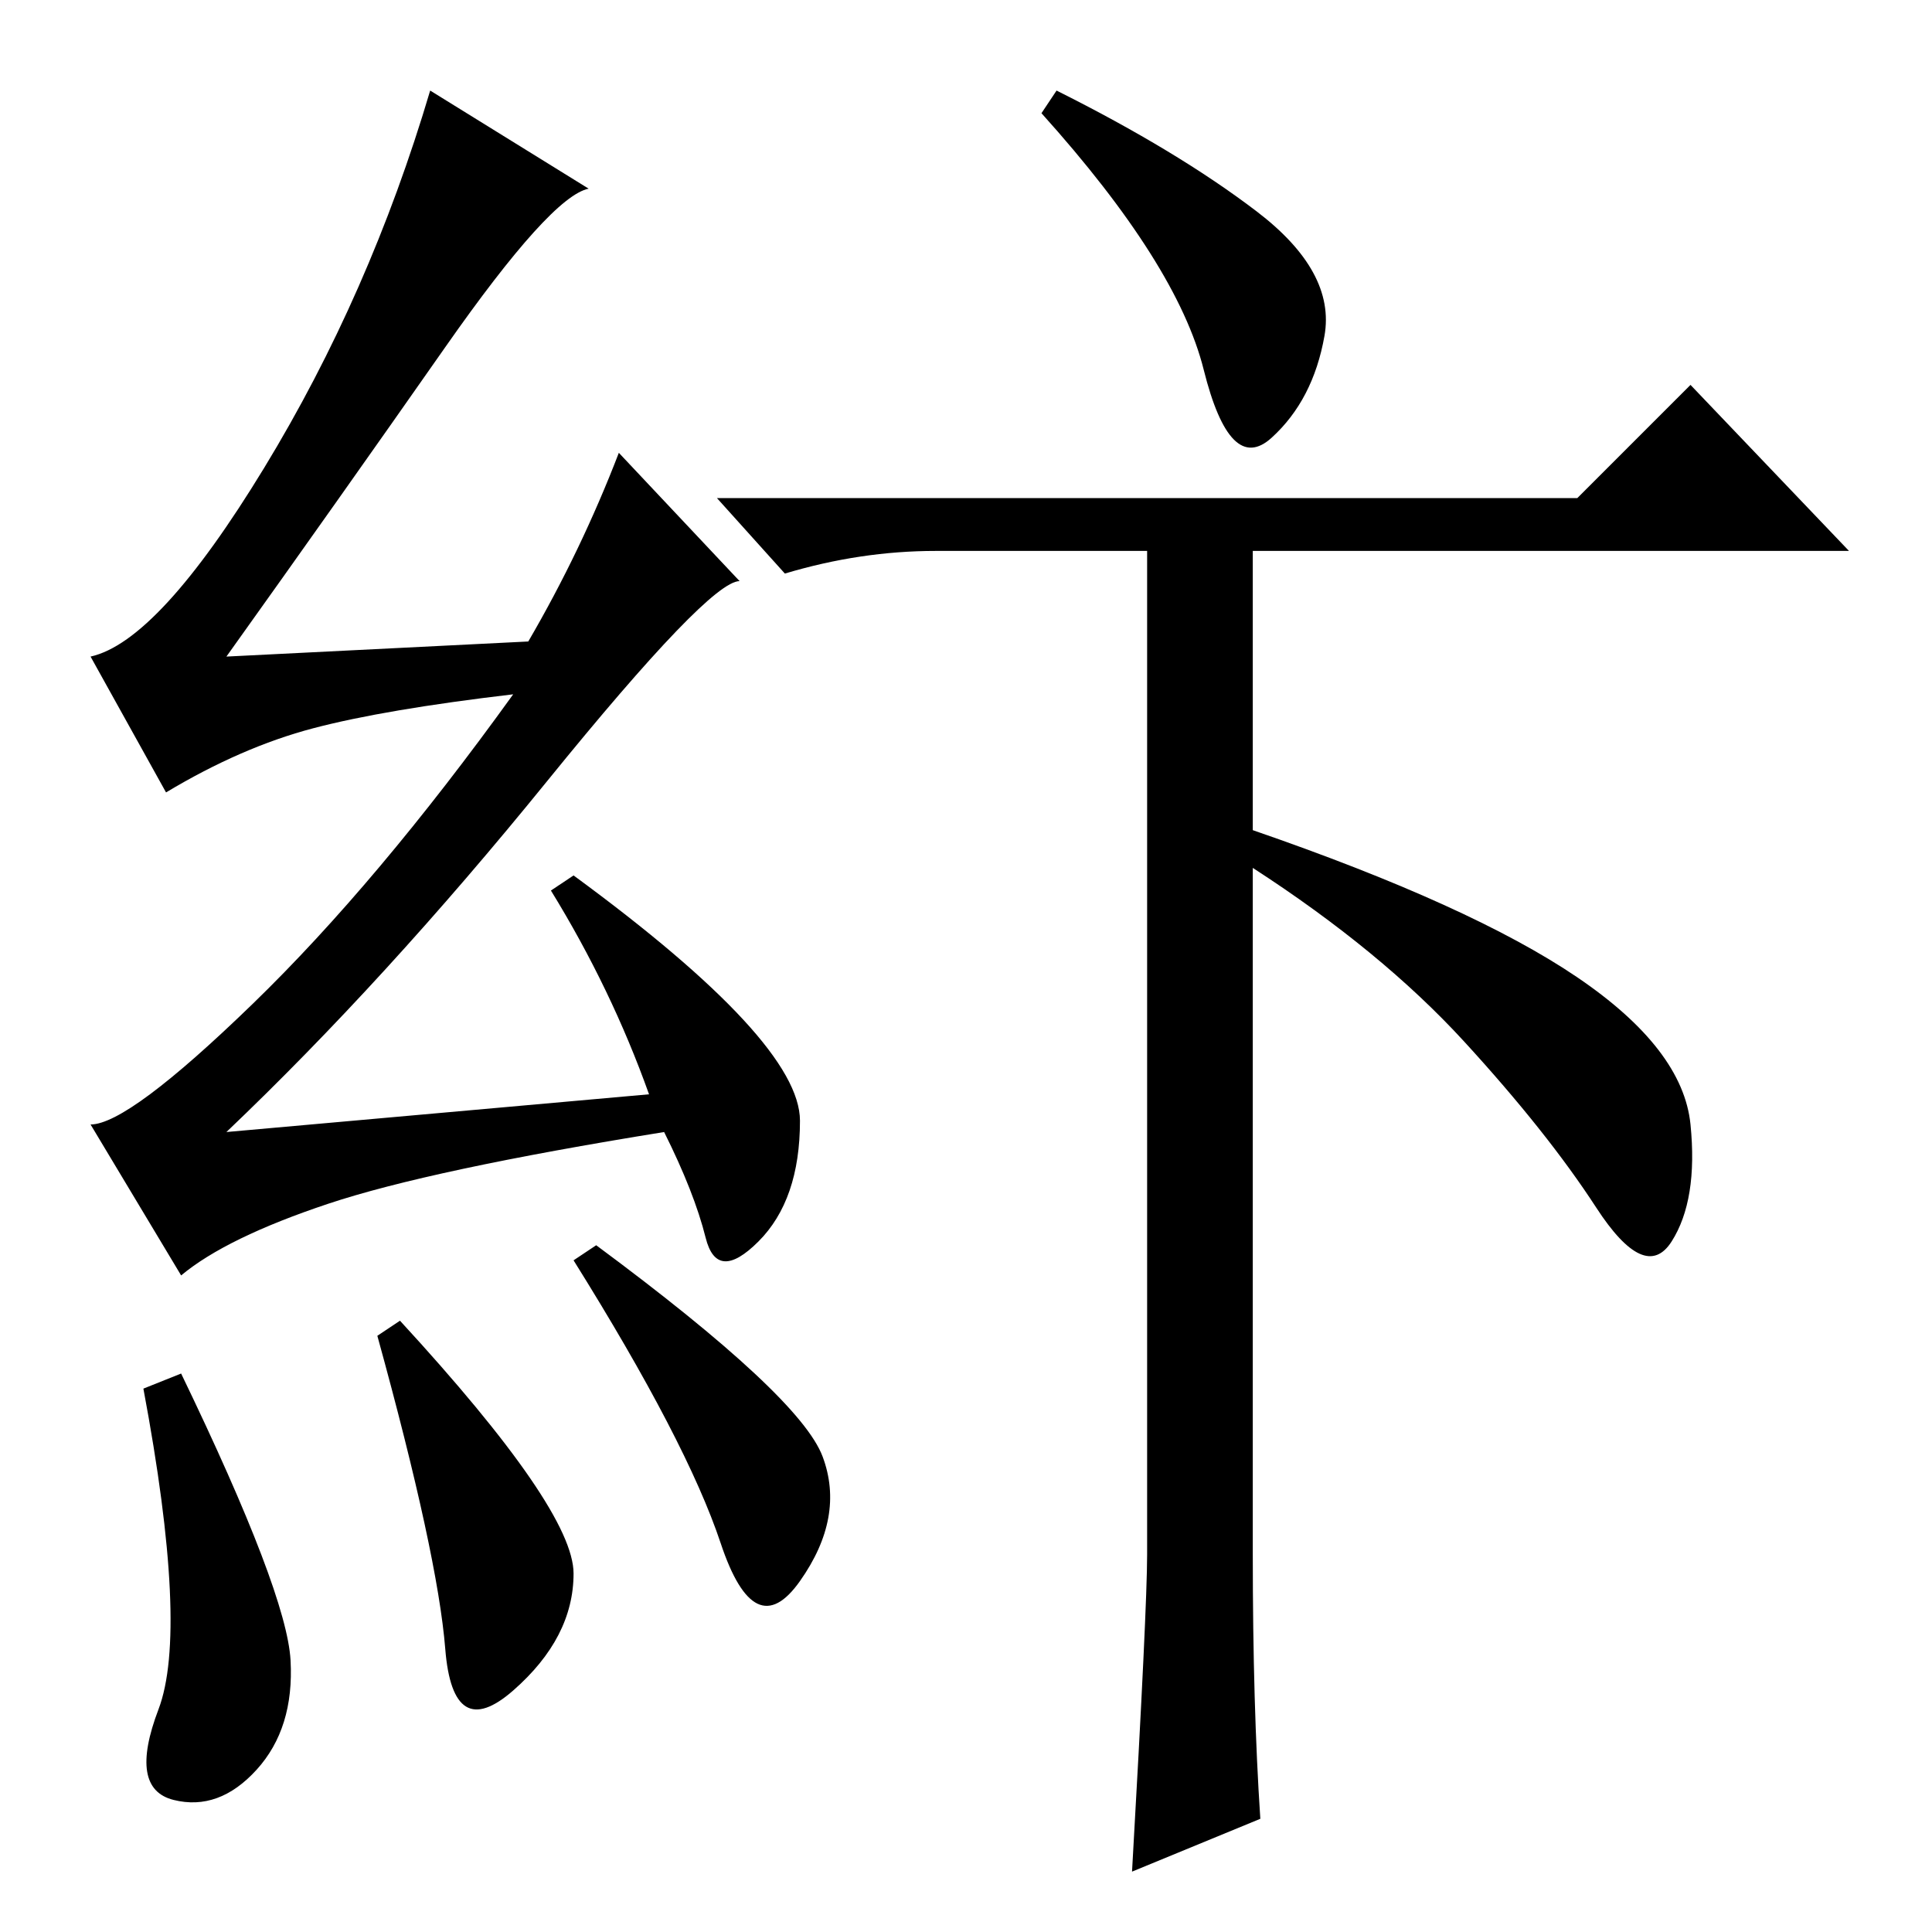 <?xml version="1.0" standalone="no"?>
<!DOCTYPE svg PUBLIC "-//W3C//DTD SVG 1.1//EN" "http://www.w3.org/Graphics/SVG/1.1/DTD/svg11.dtd" >
<svg xmlns="http://www.w3.org/2000/svg" xmlns:xlink="http://www.w3.org/1999/xlink" version="1.1" viewBox="0 -36 256 256">
  <g transform="matrix(1 0 0 -1 0 220)">
   <path fill="currentColor"
d="M24 74q14 -29 14.5 -38t-4.5 -14.5t-11 -4t-2 12t-2 42.5zM53 81q23 -25 23 -33.5t-8 -15.5t-9 5.5t-9 41.5zM79 91q27 -20 30 -28t-3 -16.5t-10.5 5t-19.5 37.5zM59 210q-14 -20 -29 -41l40 2q7 12 12 25l16 -17q-4 0 -25.5 -26.5t-42.5 -46.5l56 5q-5 14 -13 27l3 2
q30 -22 30 -32.5t-5.5 -16t-7 0.5t-5.5 14q-31 -5 -44.5 -9.5t-19.5 -9.5l-12 20q5 0 21.5 16t34.5 41q-17 -2 -26.5 -4.5t-19.5 -8.5l-10 18q9 2 23 25t22 50l21 -13q-5 -1 -19 -21zM166 50q0 -20 1 -35l-17 -7q2 35 2 42v133h-28q-10 0 -20 -3l-9 10h114l15 15l21 -22h-79
v-37q29 -10 43 -19.5t15 -19.5t-2.5 -15.5t-10 4.5t-17.5 22t-28 23v-91zM166.5 228q10.5 -8 9 -16.5t-7 -13.5t-9 9t-21.5 34l2 3q16 -8 26.5 -16z" />
  </g>

</svg>
